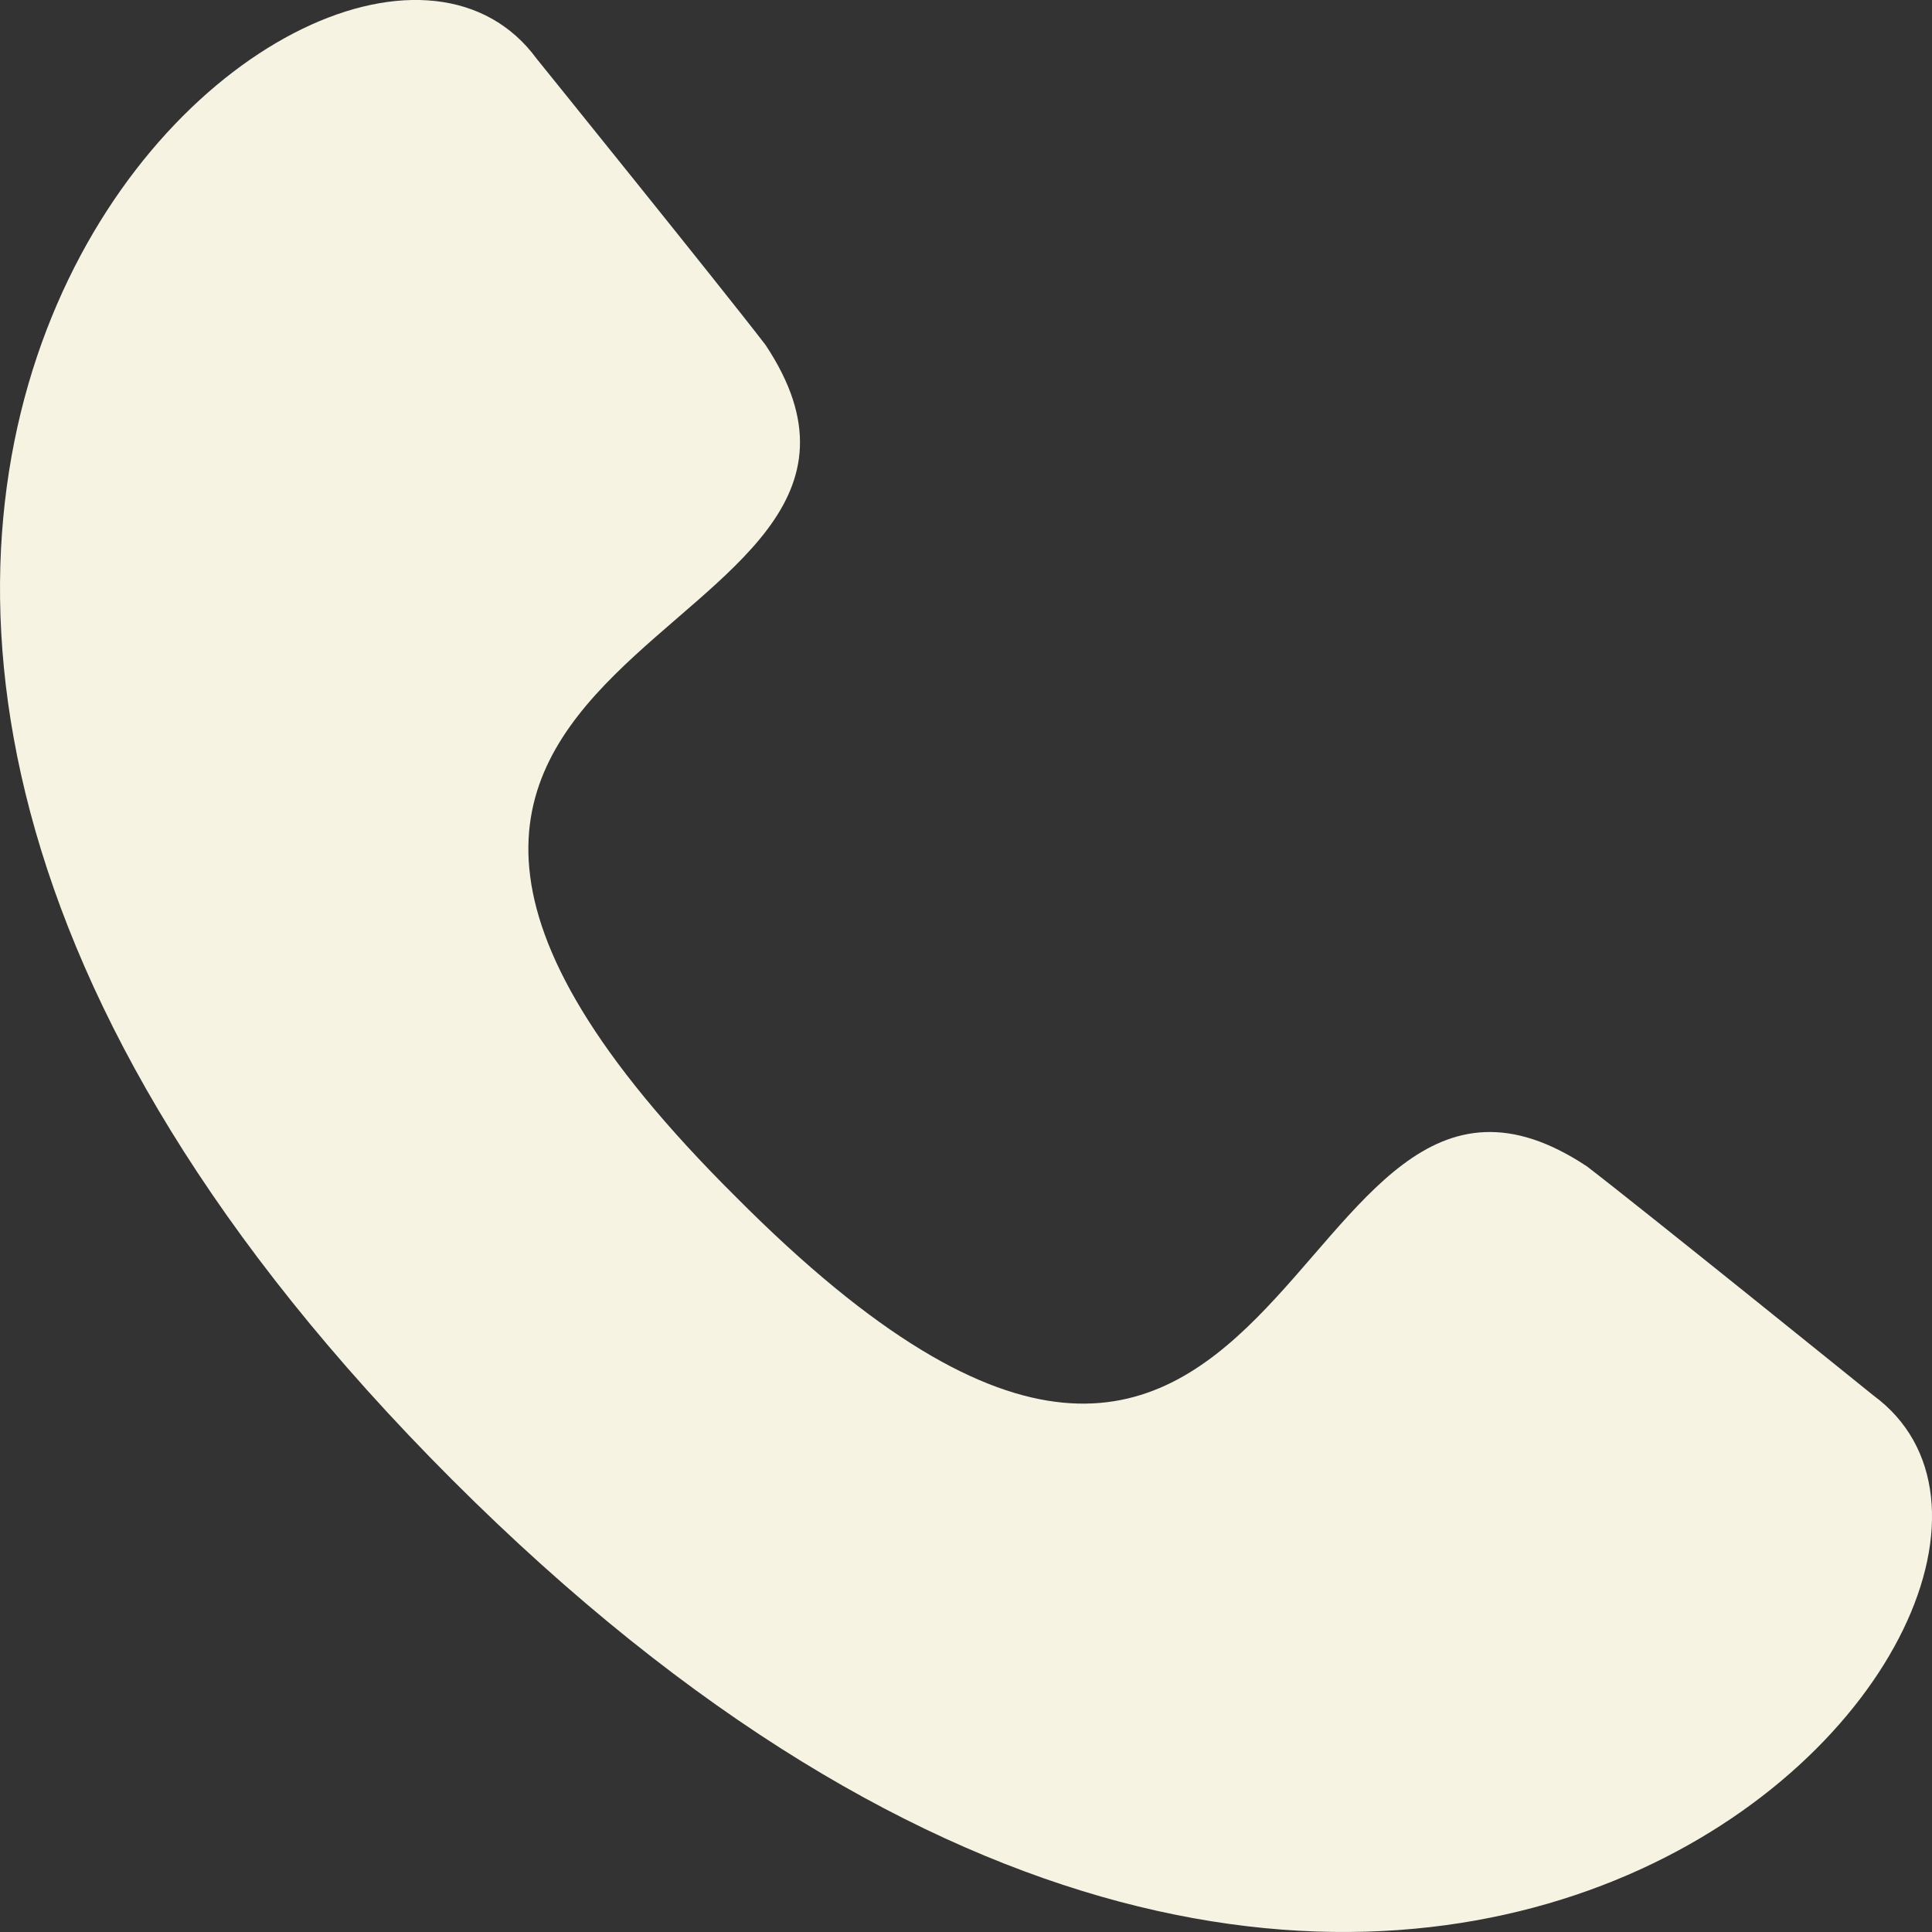 <svg width="16" height="16" viewBox="0 0 16 16" fill="none" xmlns="http://www.w3.org/2000/svg">
<rect x="0" y="0" width="16" height="16" fill="#333333" stroke="none"/>
<path fill-rule="evenodd" clip-rule="evenodd" d="M6.091 9.909C1.385 5.233 8.04 5.419 6.34 2.857C5.997 2.409 4.444 0.486 4.444 0.486C2.766 -1.798 -4.237 4.272 3.745 12.255C11.728 20.237 17.798 13.234 15.514 11.556C15.514 11.556 13.591 10.003 13.143 9.66C10.583 7.96 10.765 14.615 6.091 9.909Z" fill="#F7F3E3"/>
</svg>

